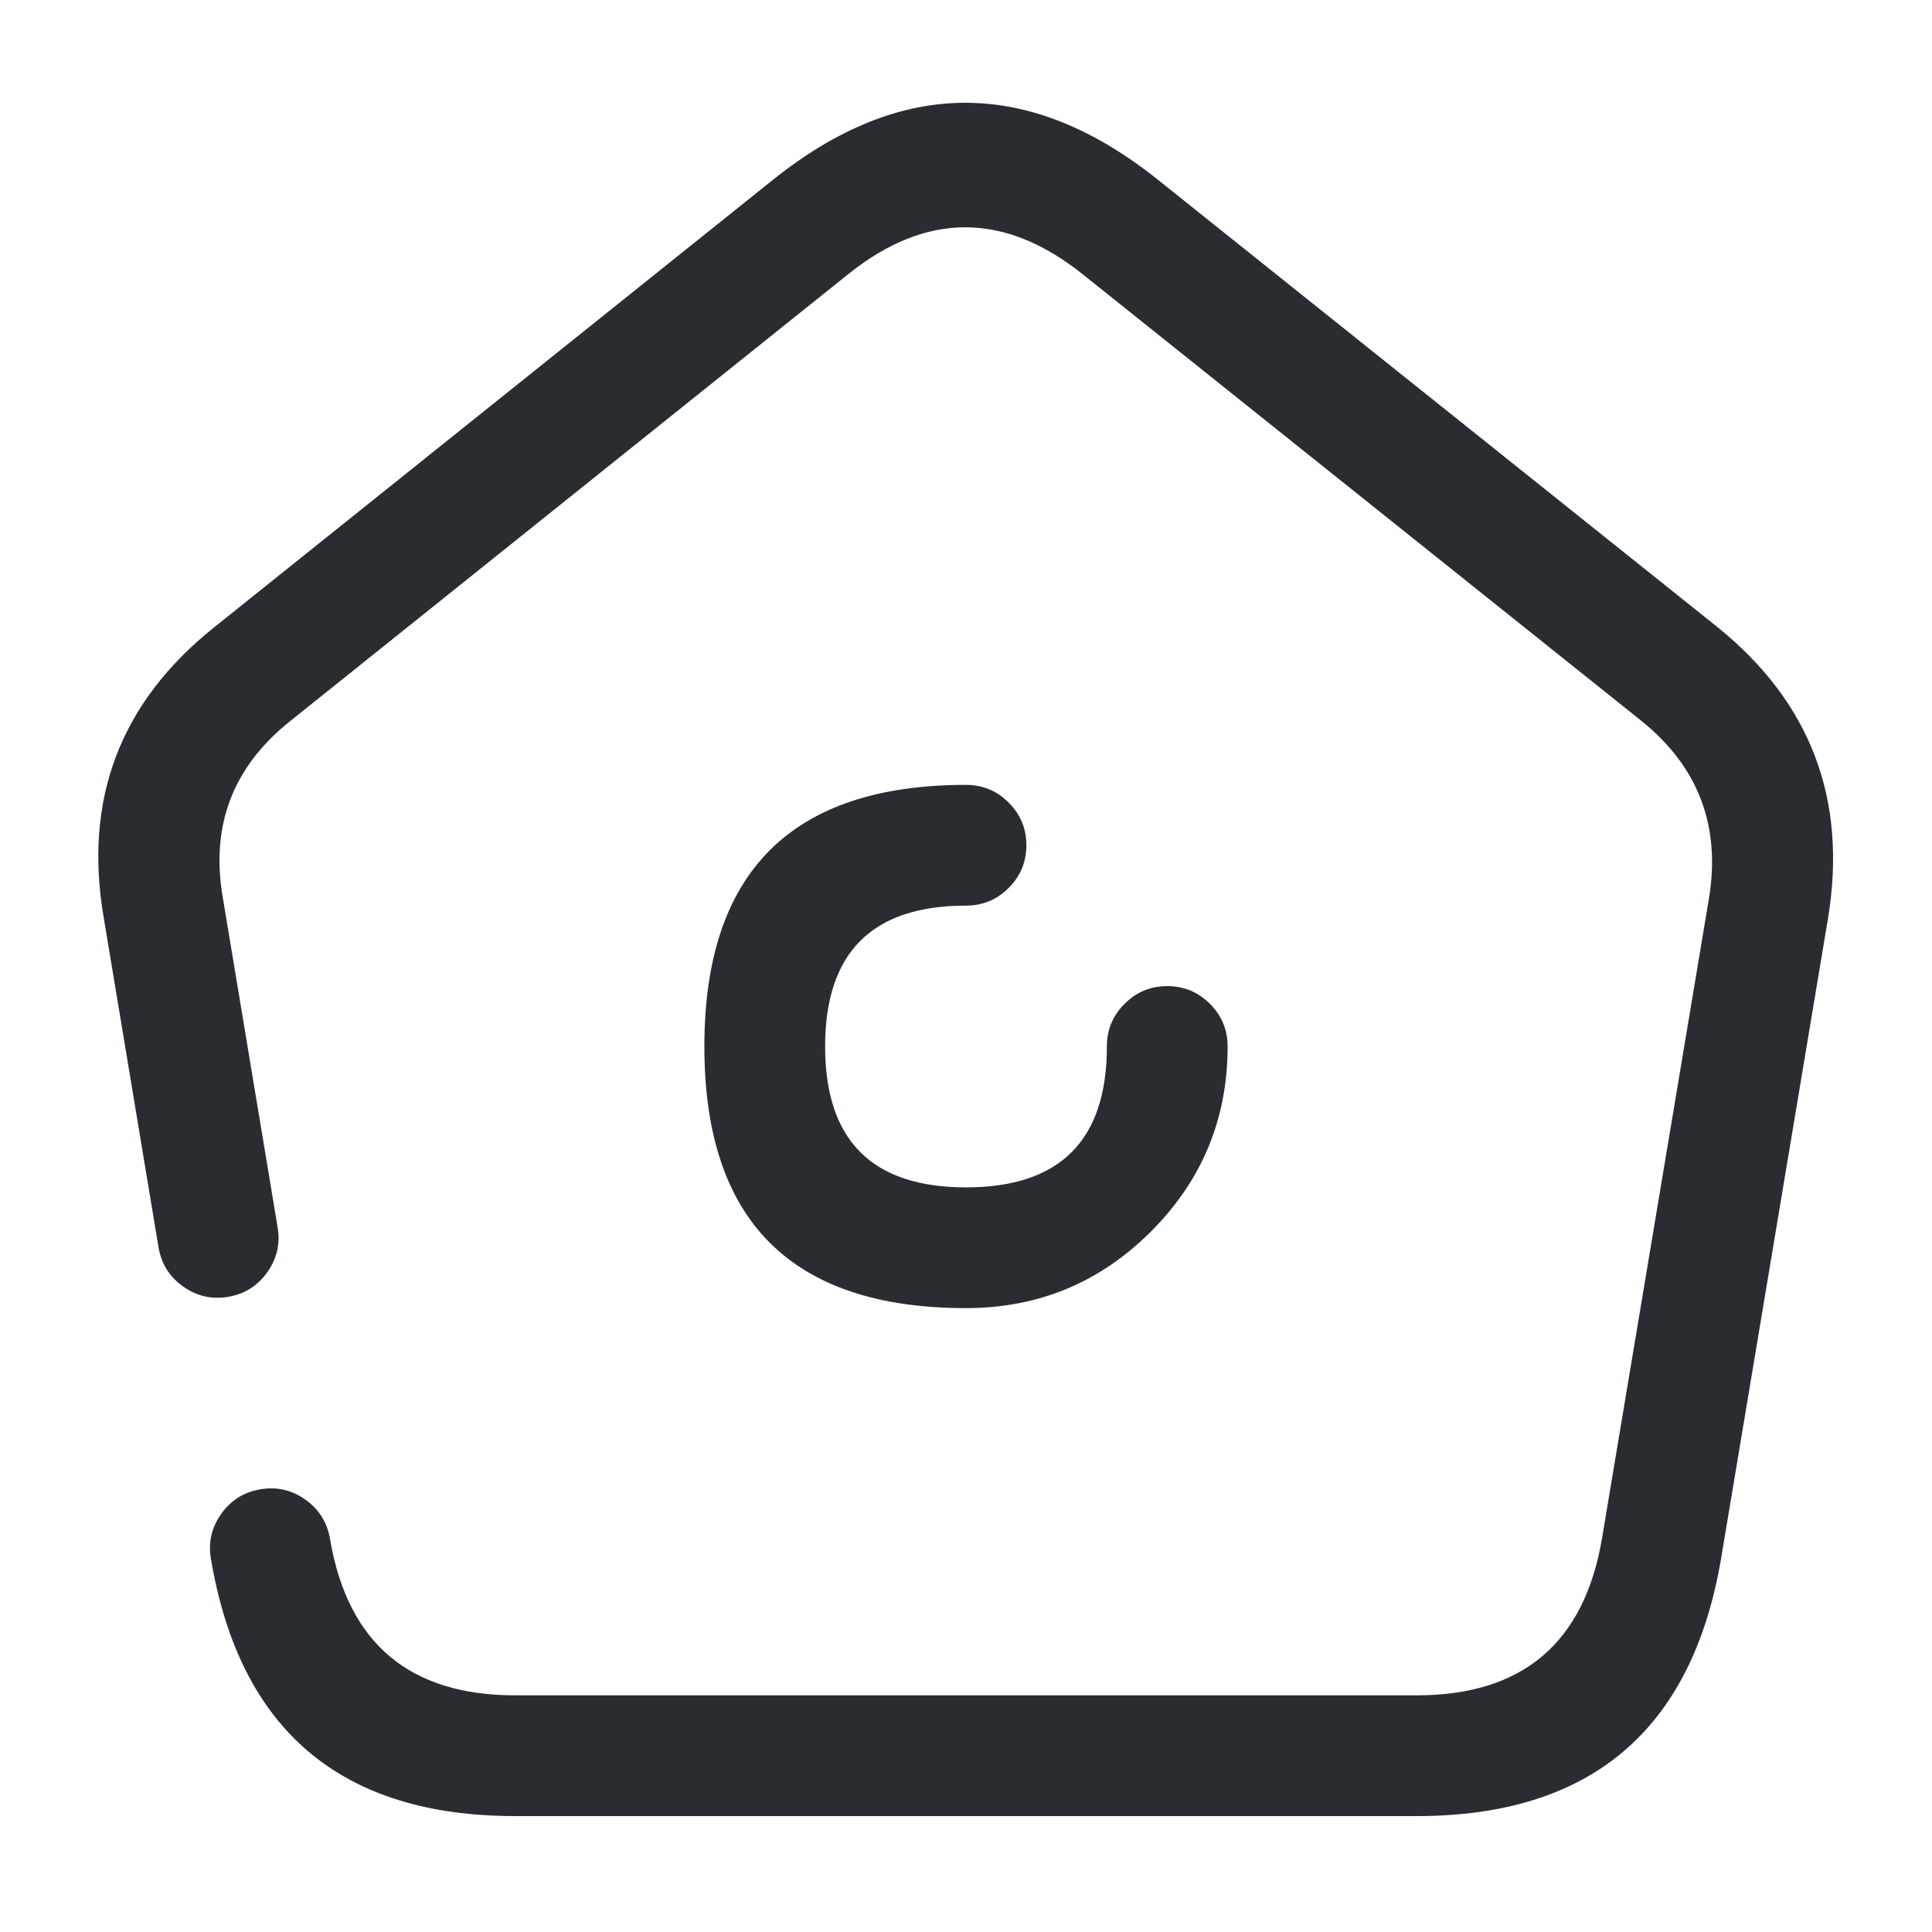 <svg xmlns="http://www.w3.org/2000/svg" width="24" height="24" viewBox="0 0 24 24">
  <defs/>
  <path fill="#292D32" d="M4.099,19.115 Q4.428,21.06 6.399,21.06 L17.599,21.06 Q19.569,21.06 19.9,19.114 L21.23,11.156 Q21.45,9.808 20.389,8.954 L13.461,3.416 Q11.995,2.237 10.538,3.405 L3.608,8.955 Q2.535,9.808 2.768,11.152 L3.449,15.247 Q3.5,15.554 3.319,15.806 Q3.139,16.059 2.832,16.11 Q2.526,16.161 2.273,15.98 Q2.02,15.8 1.969,15.493 L1.29,11.408 Q0.905,9.188 2.67,7.785 L9.6,2.235 Q11.996,0.314 14.398,2.244 L21.33,7.786 Q23.071,9.188 22.709,11.404 L21.379,19.366 Q20.835,22.56 17.599,22.56 L6.399,22.56 Q3.16,22.56 2.62,19.365 Q2.568,19.059 2.748,18.806 Q2.928,18.552 3.234,18.501 Q3.541,18.449 3.794,18.629 Q4.047,18.809 4.099,19.115 Z"/>
  <path fill="#292D32" d="M12,11.25 Q10.25,11.25 10.25,13 Q10.25,14.75 12,14.75 Q13.75,14.75 13.75,13 Q13.75,12.689 13.97,12.47 Q14.189,12.25 14.5,12.25 Q14.811,12.25 15.03,12.47 Q15.25,12.689 15.25,13 Q15.25,14.346 14.298,15.298 Q13.346,16.25 12,16.25 Q8.75,16.25 8.75,13 Q8.75,9.75 12,9.75 Q12.311,9.75 12.53,9.97 Q12.75,10.189 12.75,10.5 Q12.75,10.811 12.53,11.03 Q12.311,11.25 12,11.25 Z"/>
</svg>

